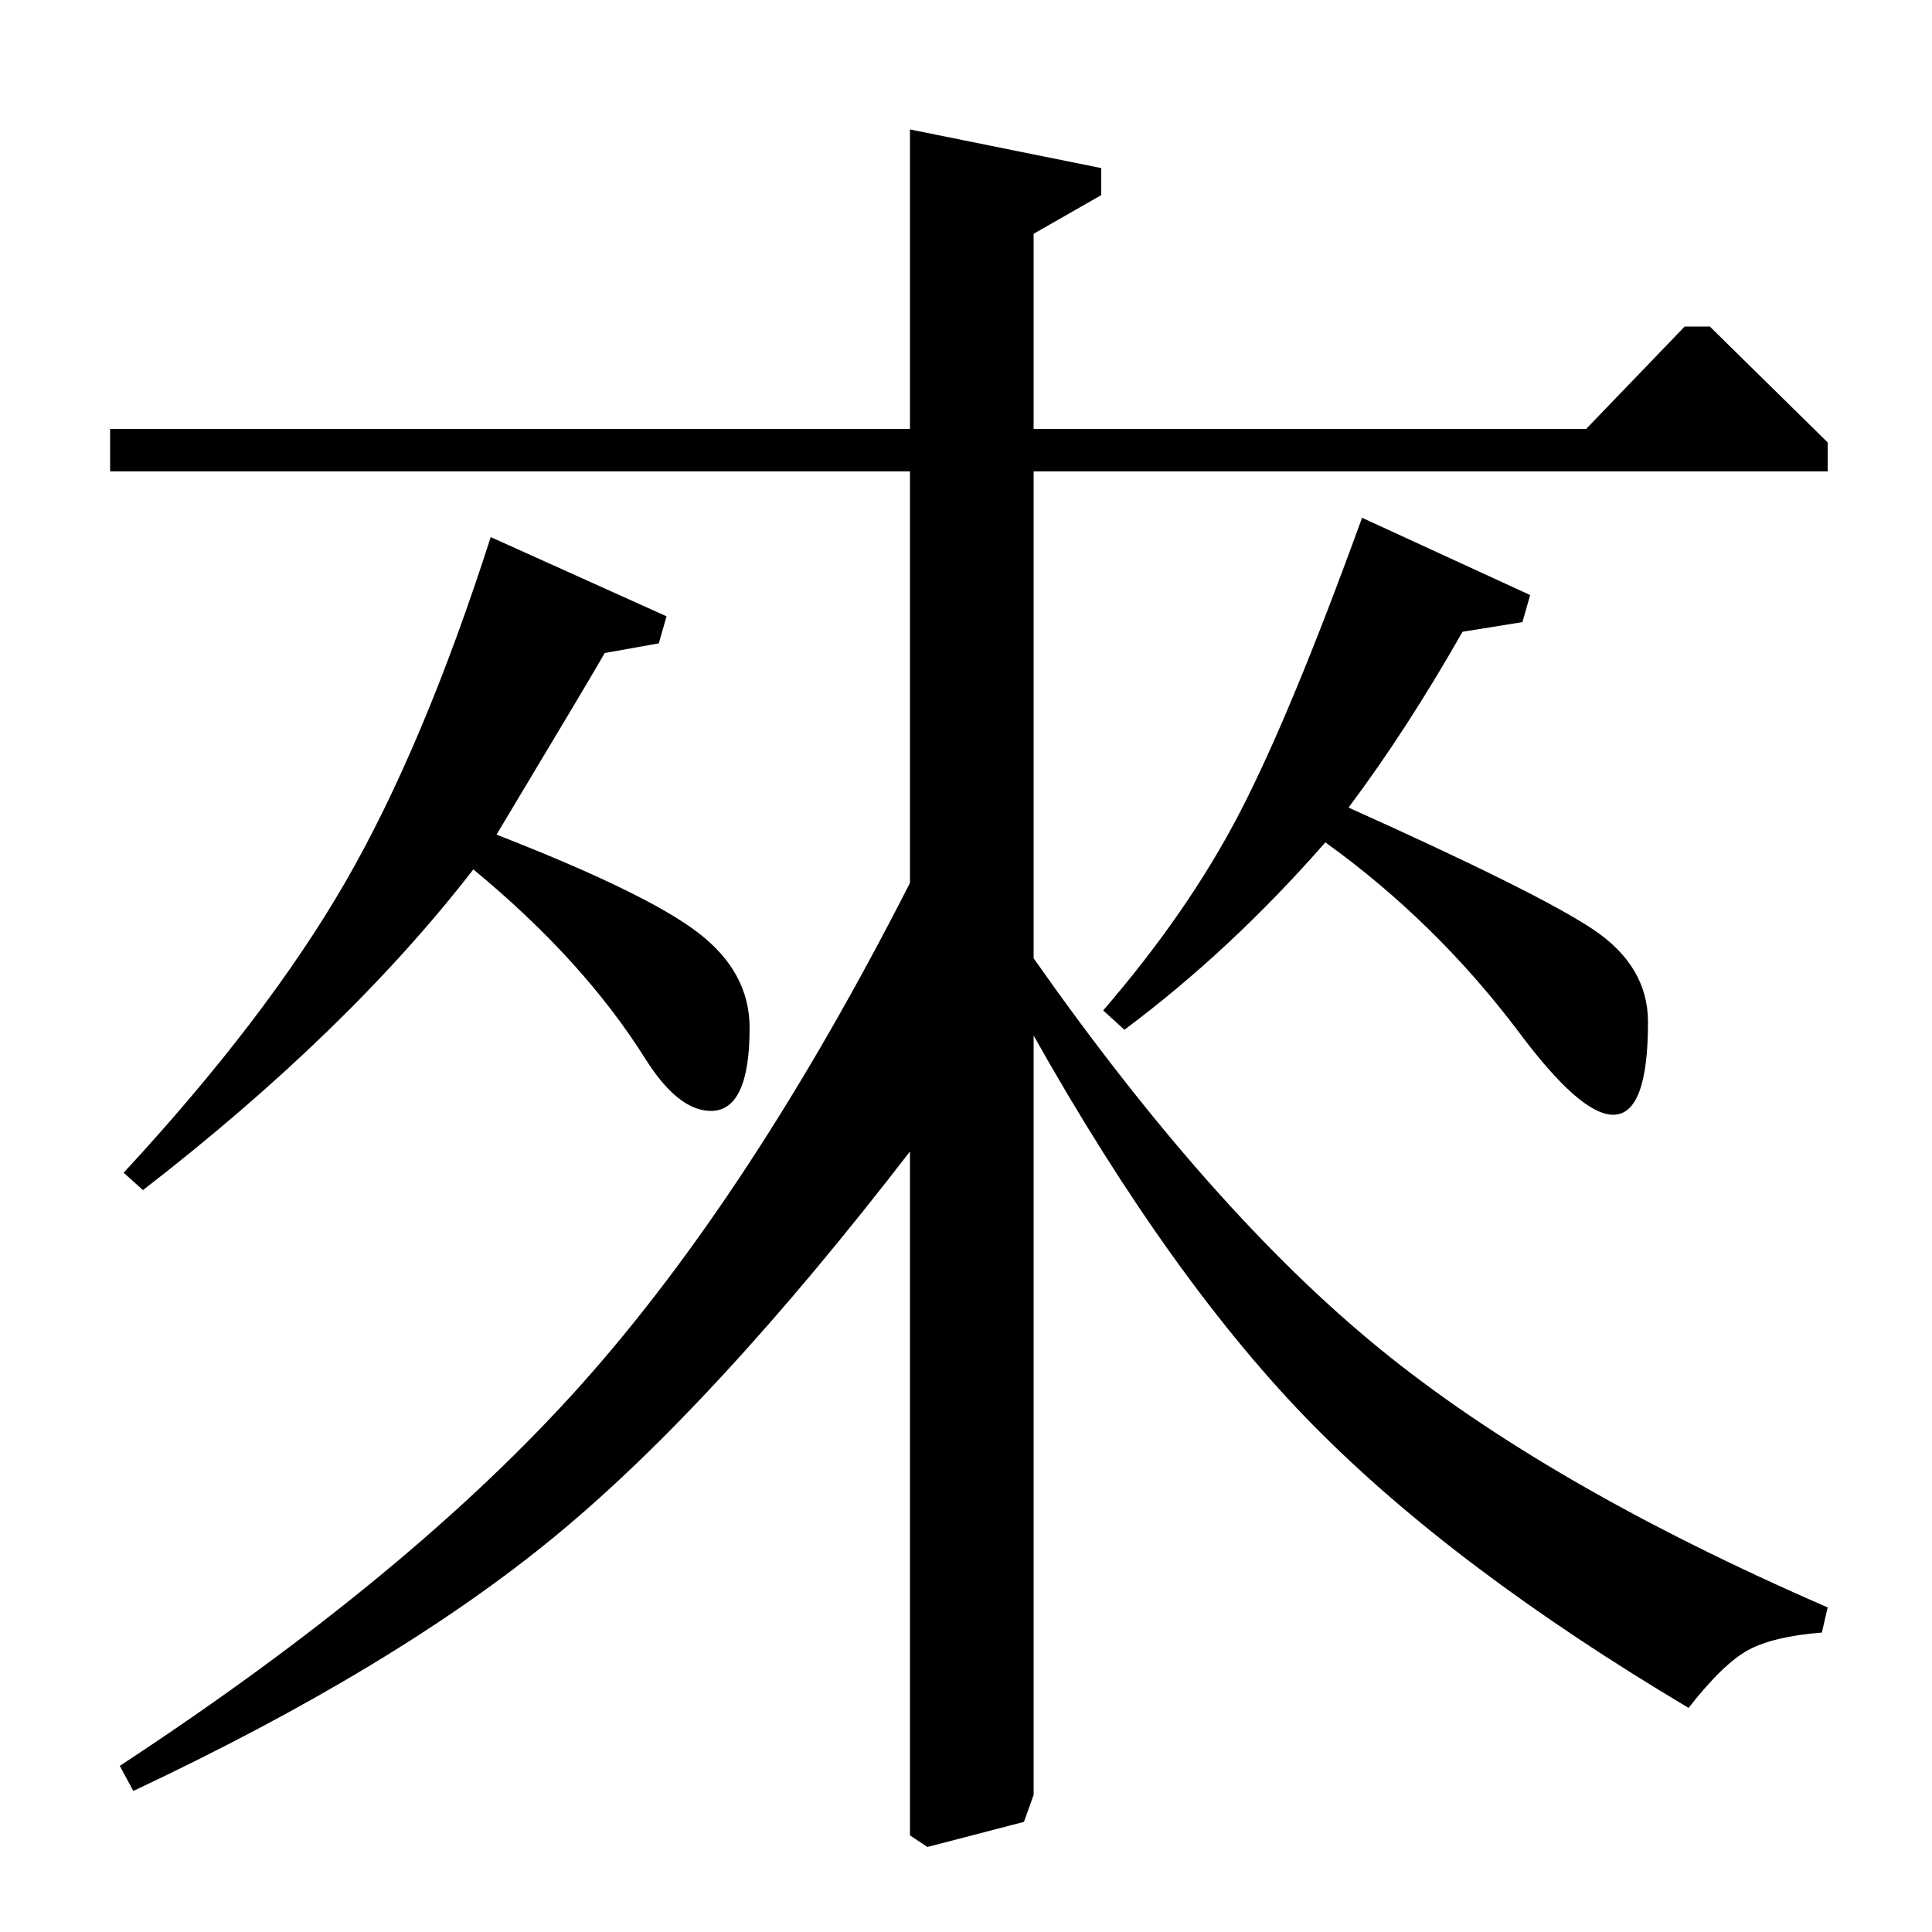 <?xml version="1.0" standalone="no"?>
<!DOCTYPE svg PUBLIC "-//W3C//DTD SVG 1.1//EN" "http://www.w3.org/Graphics/SVG/1.1/DTD/svg11.dtd" >
<svg xmlns="http://www.w3.org/2000/svg" xmlns:xlink="http://www.w3.org/1999/xlink" version="1.1" viewBox="0 -140 1000 1000">
  <g transform="matrix(1 0 0 -1 0 860)">
   <path fill="currentColor"
d="M69 73l-7 13q151 99 239 197.5t170 259.5v213h-414v22h414v155l99 -20v-14l-35 -20v-101h286l51 53h13l61 -60v-15h-411v-252q92 -131 179 -202t232 -134l-3 -13q-25 -2 -38 -9t-31 -30q-121 72 -194 146t-145 202v-393l-5 -14l-50 -13l-9 6v354q-101 -131 -183.5 -199
t-218.5 -132zM74 384l-10 9q74 80 114.5 150t75.5 179l91 -41l-4 -14l-28 -5q-5 -9 -56 -94q77 -30 104 -50.5t27 -49.5q0 -43 -20 -43q-17 0 -34 27q-32 51 -89 98q-65 -84 -171 -166zM582 467l-11 10q44 51 70.5 102t63.5 153l87 -40l-4 -14l-31 -5q-29 -51 -59 -91
q98 -44 126.5 -63t28.5 -48q0 -48 -18 -48q-17 0 -49 43q-43 57 -100 98q-49 -56 -104 -97z" />
  </g>

</svg>
